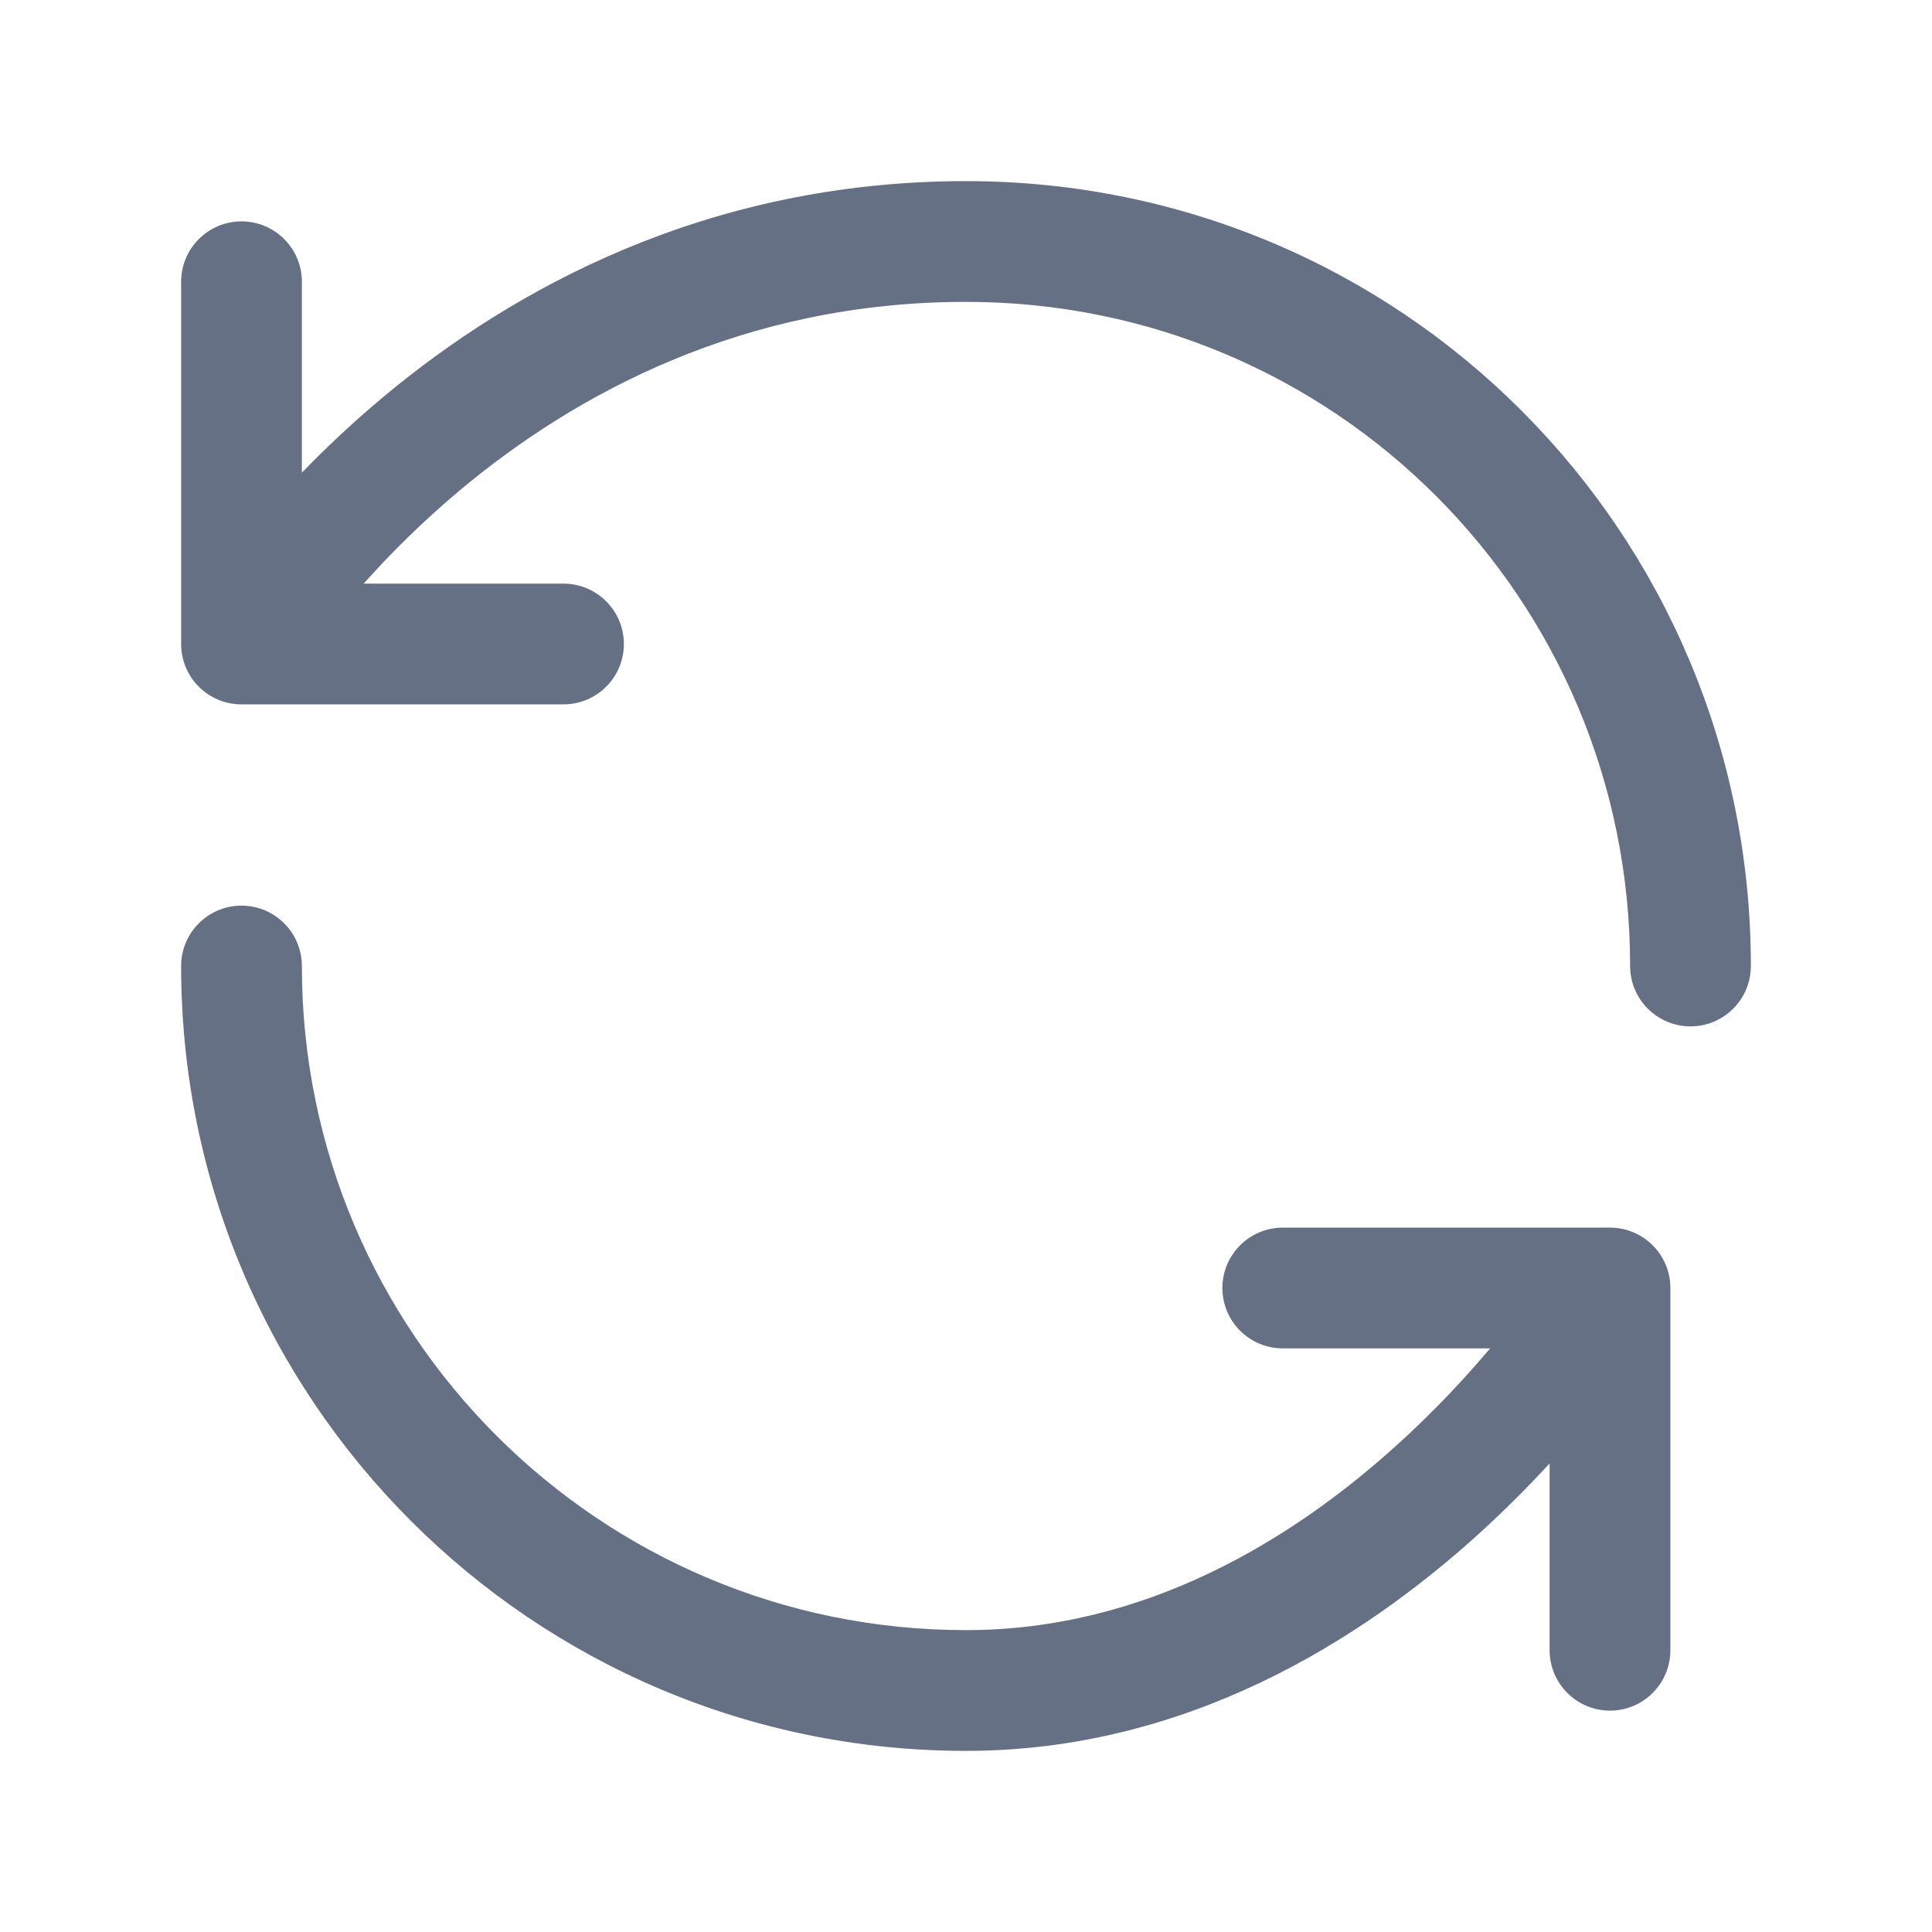 <svg width="24"
    height="24"
    viewBox="0 0 24 24"
    fill="none"
    xmlns="http://www.w3.org/2000/svg">
    <path fill-rule="evenodd"
        clip-rule="evenodd"
        d="M4.77 4.924C6.363 3.596 8.777 2.25 12 2.25C17.416 2.25 21.75 6.617 21.75 12C21.75 12.414 21.414 12.75 21 12.75C20.586 12.75 20.25 12.414 20.25 12C20.25 7.442 16.584 3.75 12 3.75C9.223 3.75 7.137 4.904 5.73 6.076C5.241 6.484 4.836 6.892 4.518 7.25H7C7.414 7.25 7.75 7.586 7.75 8C7.75 8.414 7.414 8.75 7 8.75H3C2.586 8.75 2.25 8.414 2.25 8V3.5C2.25 3.086 2.586 2.75 3 2.75C3.414 2.75 3.75 3.086 3.75 3.5V5.872C4.043 5.569 4.383 5.246 4.77 4.924ZM3 11.25C3.414 11.25 3.75 11.586 3.75 12C3.75 16.556 7.444 20.25 12 20.25C14.225 20.25 16.053 19.13 17.36 17.944C17.818 17.53 18.203 17.114 18.511 16.75H15.935C15.521 16.75 15.185 16.414 15.185 16C15.185 15.586 15.521 15.25 15.935 15.25H20C20.414 15.25 20.75 15.586 20.75 16V20.5C20.75 20.914 20.414 21.25 20 21.25C19.586 21.25 19.25 20.914 19.25 20.5V18.179C18.99 18.461 18.696 18.758 18.368 19.056C16.918 20.37 14.745 21.75 12 21.75C6.615 21.75 2.25 17.385 2.25 12C2.25 11.586 2.586 11.25 3 11.25Z"
        fill="#667085"/>
</svg>
